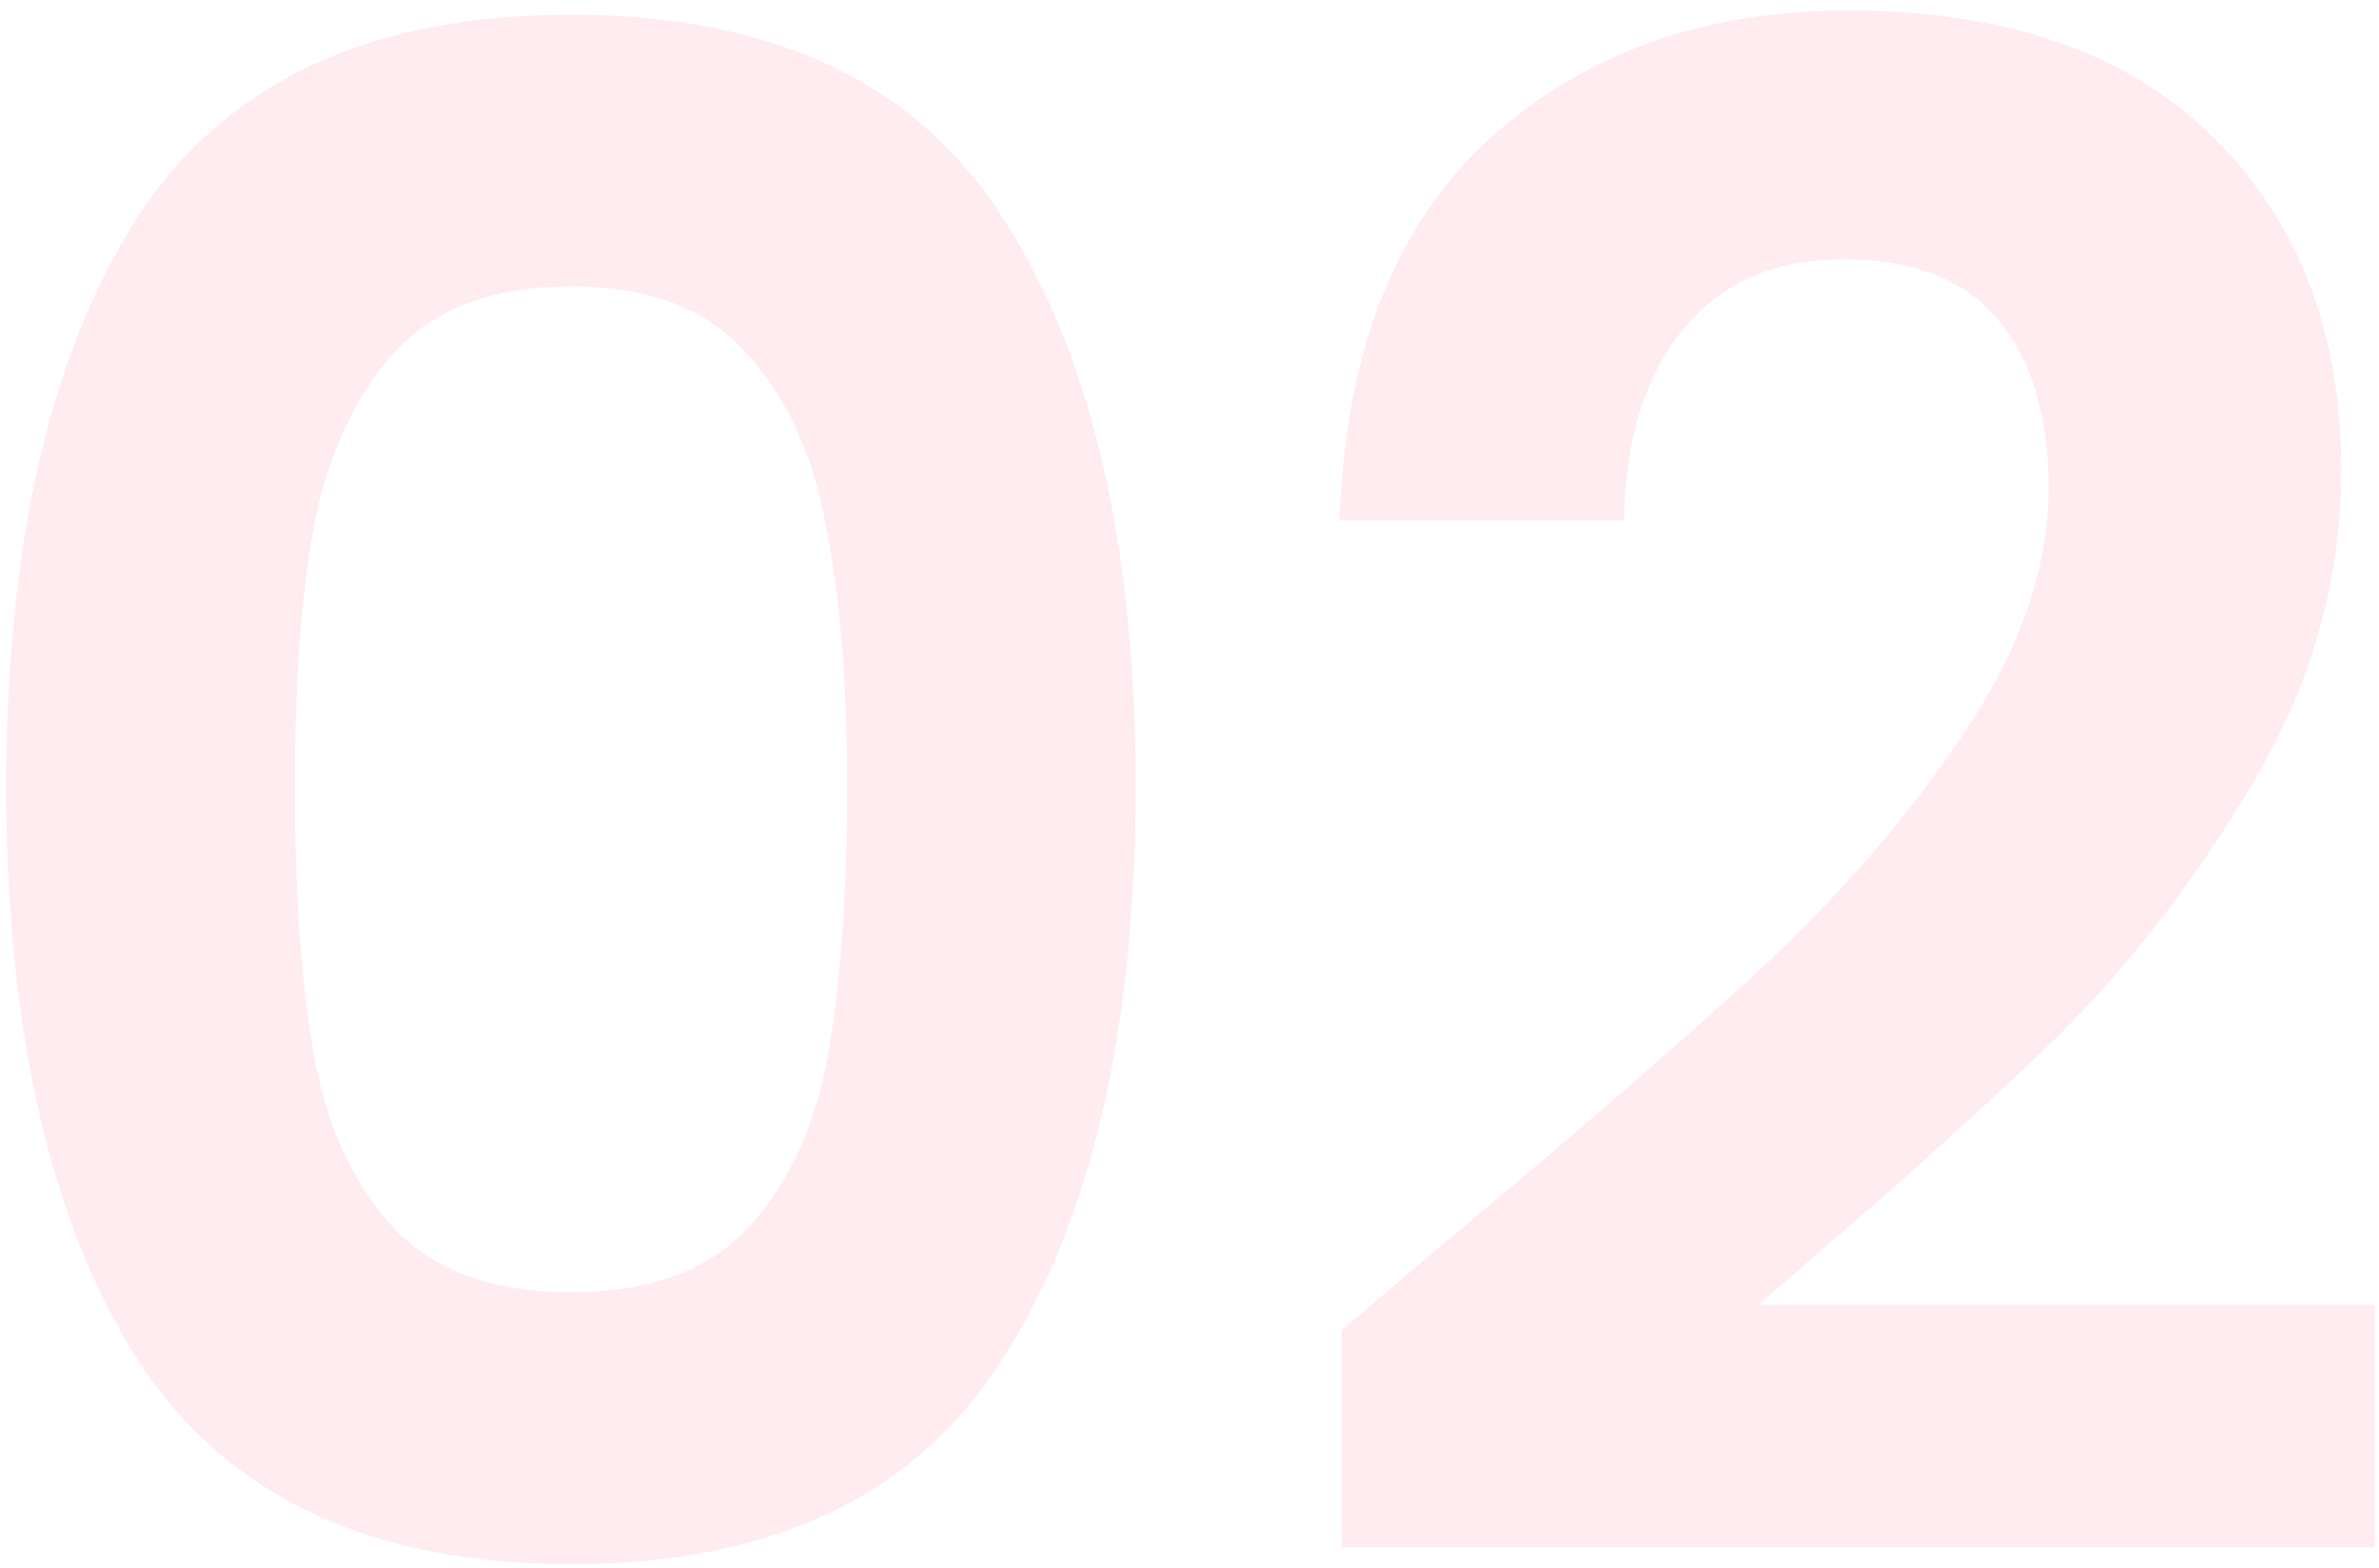 <svg width="91" height="60" viewBox="0 0 91 60" fill="none" xmlns="http://www.w3.org/2000/svg">
<path d="M0.24 30.08C0.24 20.853 1.893 13.627 5.2 8.4C8.56 3.173 14.107 0.56 21.84 0.56C29.573 0.56 35.093 3.173 38.4 8.4C41.76 13.627 43.44 20.853 43.44 30.08C43.44 39.36 41.76 46.64 38.4 51.92C35.093 57.2 29.573 59.84 21.84 59.84C14.107 59.84 8.56 57.2 5.2 51.92C1.893 46.64 0.24 39.36 0.24 30.08ZM32.4 30.08C32.4 26.133 32.133 22.827 31.6 20.16C31.12 17.44 30.107 15.227 28.56 13.52C27.067 11.813 24.827 10.96 21.84 10.96C18.853 10.96 16.587 11.813 15.04 13.52C13.547 15.227 12.533 17.44 12 20.16C11.52 22.827 11.28 26.133 11.28 30.08C11.28 34.133 11.52 37.547 12 40.32C12.48 43.04 13.493 45.253 15.04 46.96C16.587 48.613 18.853 49.44 21.84 49.44C24.827 49.44 27.093 48.613 28.64 46.96C30.187 45.253 31.2 43.04 31.68 40.32C32.16 37.547 32.4 34.133 32.4 30.08ZM55.479 47.36C60.599 43.093 64.679 39.547 67.719 36.72C70.759 33.84 73.292 30.853 75.319 27.76C77.345 24.667 78.359 21.627 78.359 18.64C78.359 15.92 77.719 13.787 76.439 12.24C75.159 10.693 73.185 9.92 70.519 9.92C67.852 9.92 65.799 10.827 64.359 12.64C62.919 14.4 62.172 16.827 62.119 19.92H51.239C51.452 13.52 53.345 8.667 56.919 5.36C60.545 2.053 65.132 0.4 70.679 0.4C76.759 0.4 81.425 2.027 84.679 5.28C87.932 8.48 89.559 12.72 89.559 18C89.559 22.16 88.439 26.133 86.199 29.92C83.959 33.707 81.399 37.013 78.519 39.84C75.639 42.613 71.879 45.973 67.239 49.92H90.839V59.2H51.319V50.88L55.479 47.36Z" fill="#FFC0CB" fill-opacity="0.3"/>
</svg>
